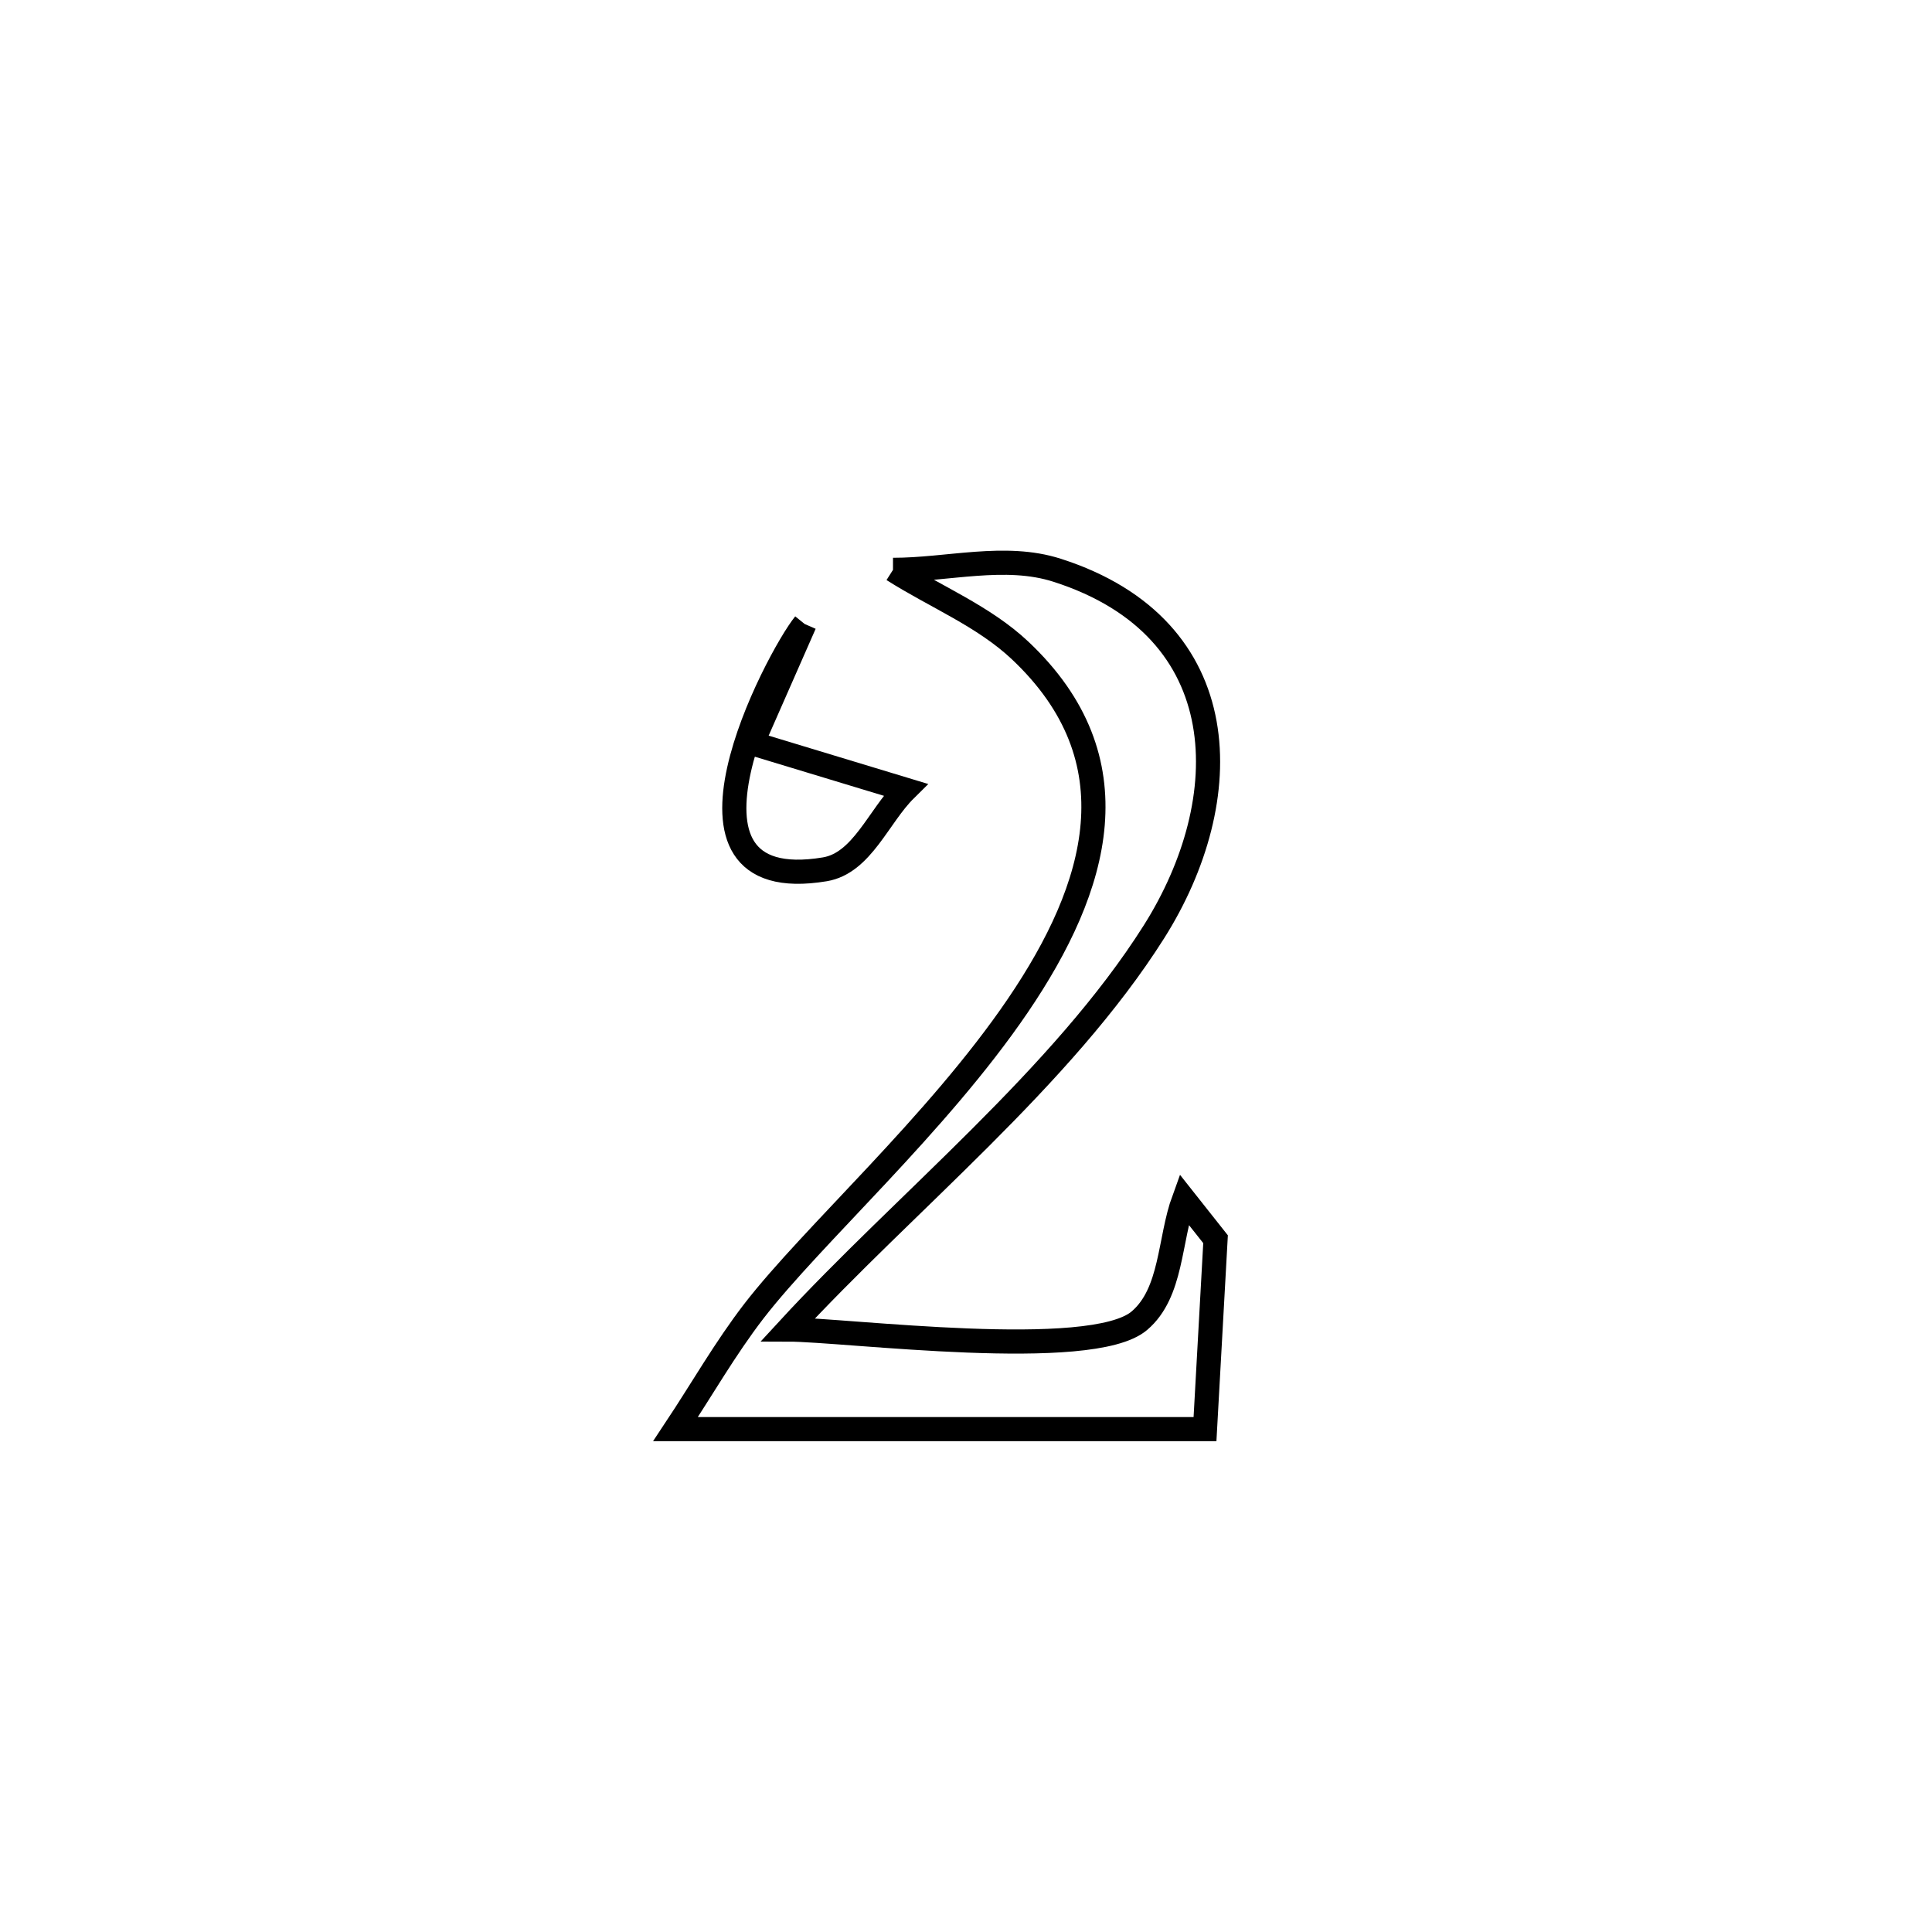 <svg xmlns="http://www.w3.org/2000/svg" viewBox="0.0 0.0 24.0 24.0" height="200px" width="200px"><path fill="none" stroke="black" stroke-width=".3" stroke-opacity="1.0"  filling="0" d="M11.093 7.079 L11.093 7.079 C11.772 7.08 12.485 6.876 13.132 7.084 C15.382 7.805 15.37 9.936 14.335 11.575 C13.189 13.388 11.247 14.934 9.79 16.516 L9.79 16.516 C10.504 16.517 13.558 16.915 14.154 16.406 C14.562 16.059 14.523 15.401 14.707 14.898 L14.707 14.898 C14.838 15.064 14.969 15.229 15.1 15.394 L15.1 15.394 C15.056 16.18 15.013 16.966 14.969 17.753 L14.969 17.753 C12.777 17.753 10.584 17.753 8.392 17.753 L8.392 17.753 C8.716 17.265 9.007 16.753 9.364 16.289 C10.094 15.344 11.64 13.969 12.644 12.492 C13.648 11.015 14.11 9.436 12.673 8.081 C12.219 7.653 11.619 7.413 11.093 7.079 L11.093 7.079"></path>
<path fill="none" stroke="black" stroke-width=".3" stroke-opacity="1.0"  filling="0" d="M9.995 7.751 L9.995 7.751 C9.778 8.245 9.56 8.739 9.343 9.233 L9.343 9.233 C9.978 9.425 10.612 9.618 11.247 9.81 L11.247 9.81 C10.913 10.14 10.709 10.722 10.246 10.799 C8.074 11.16 9.658 8.166 9.995 7.751 L9.995 7.751"></path></svg>